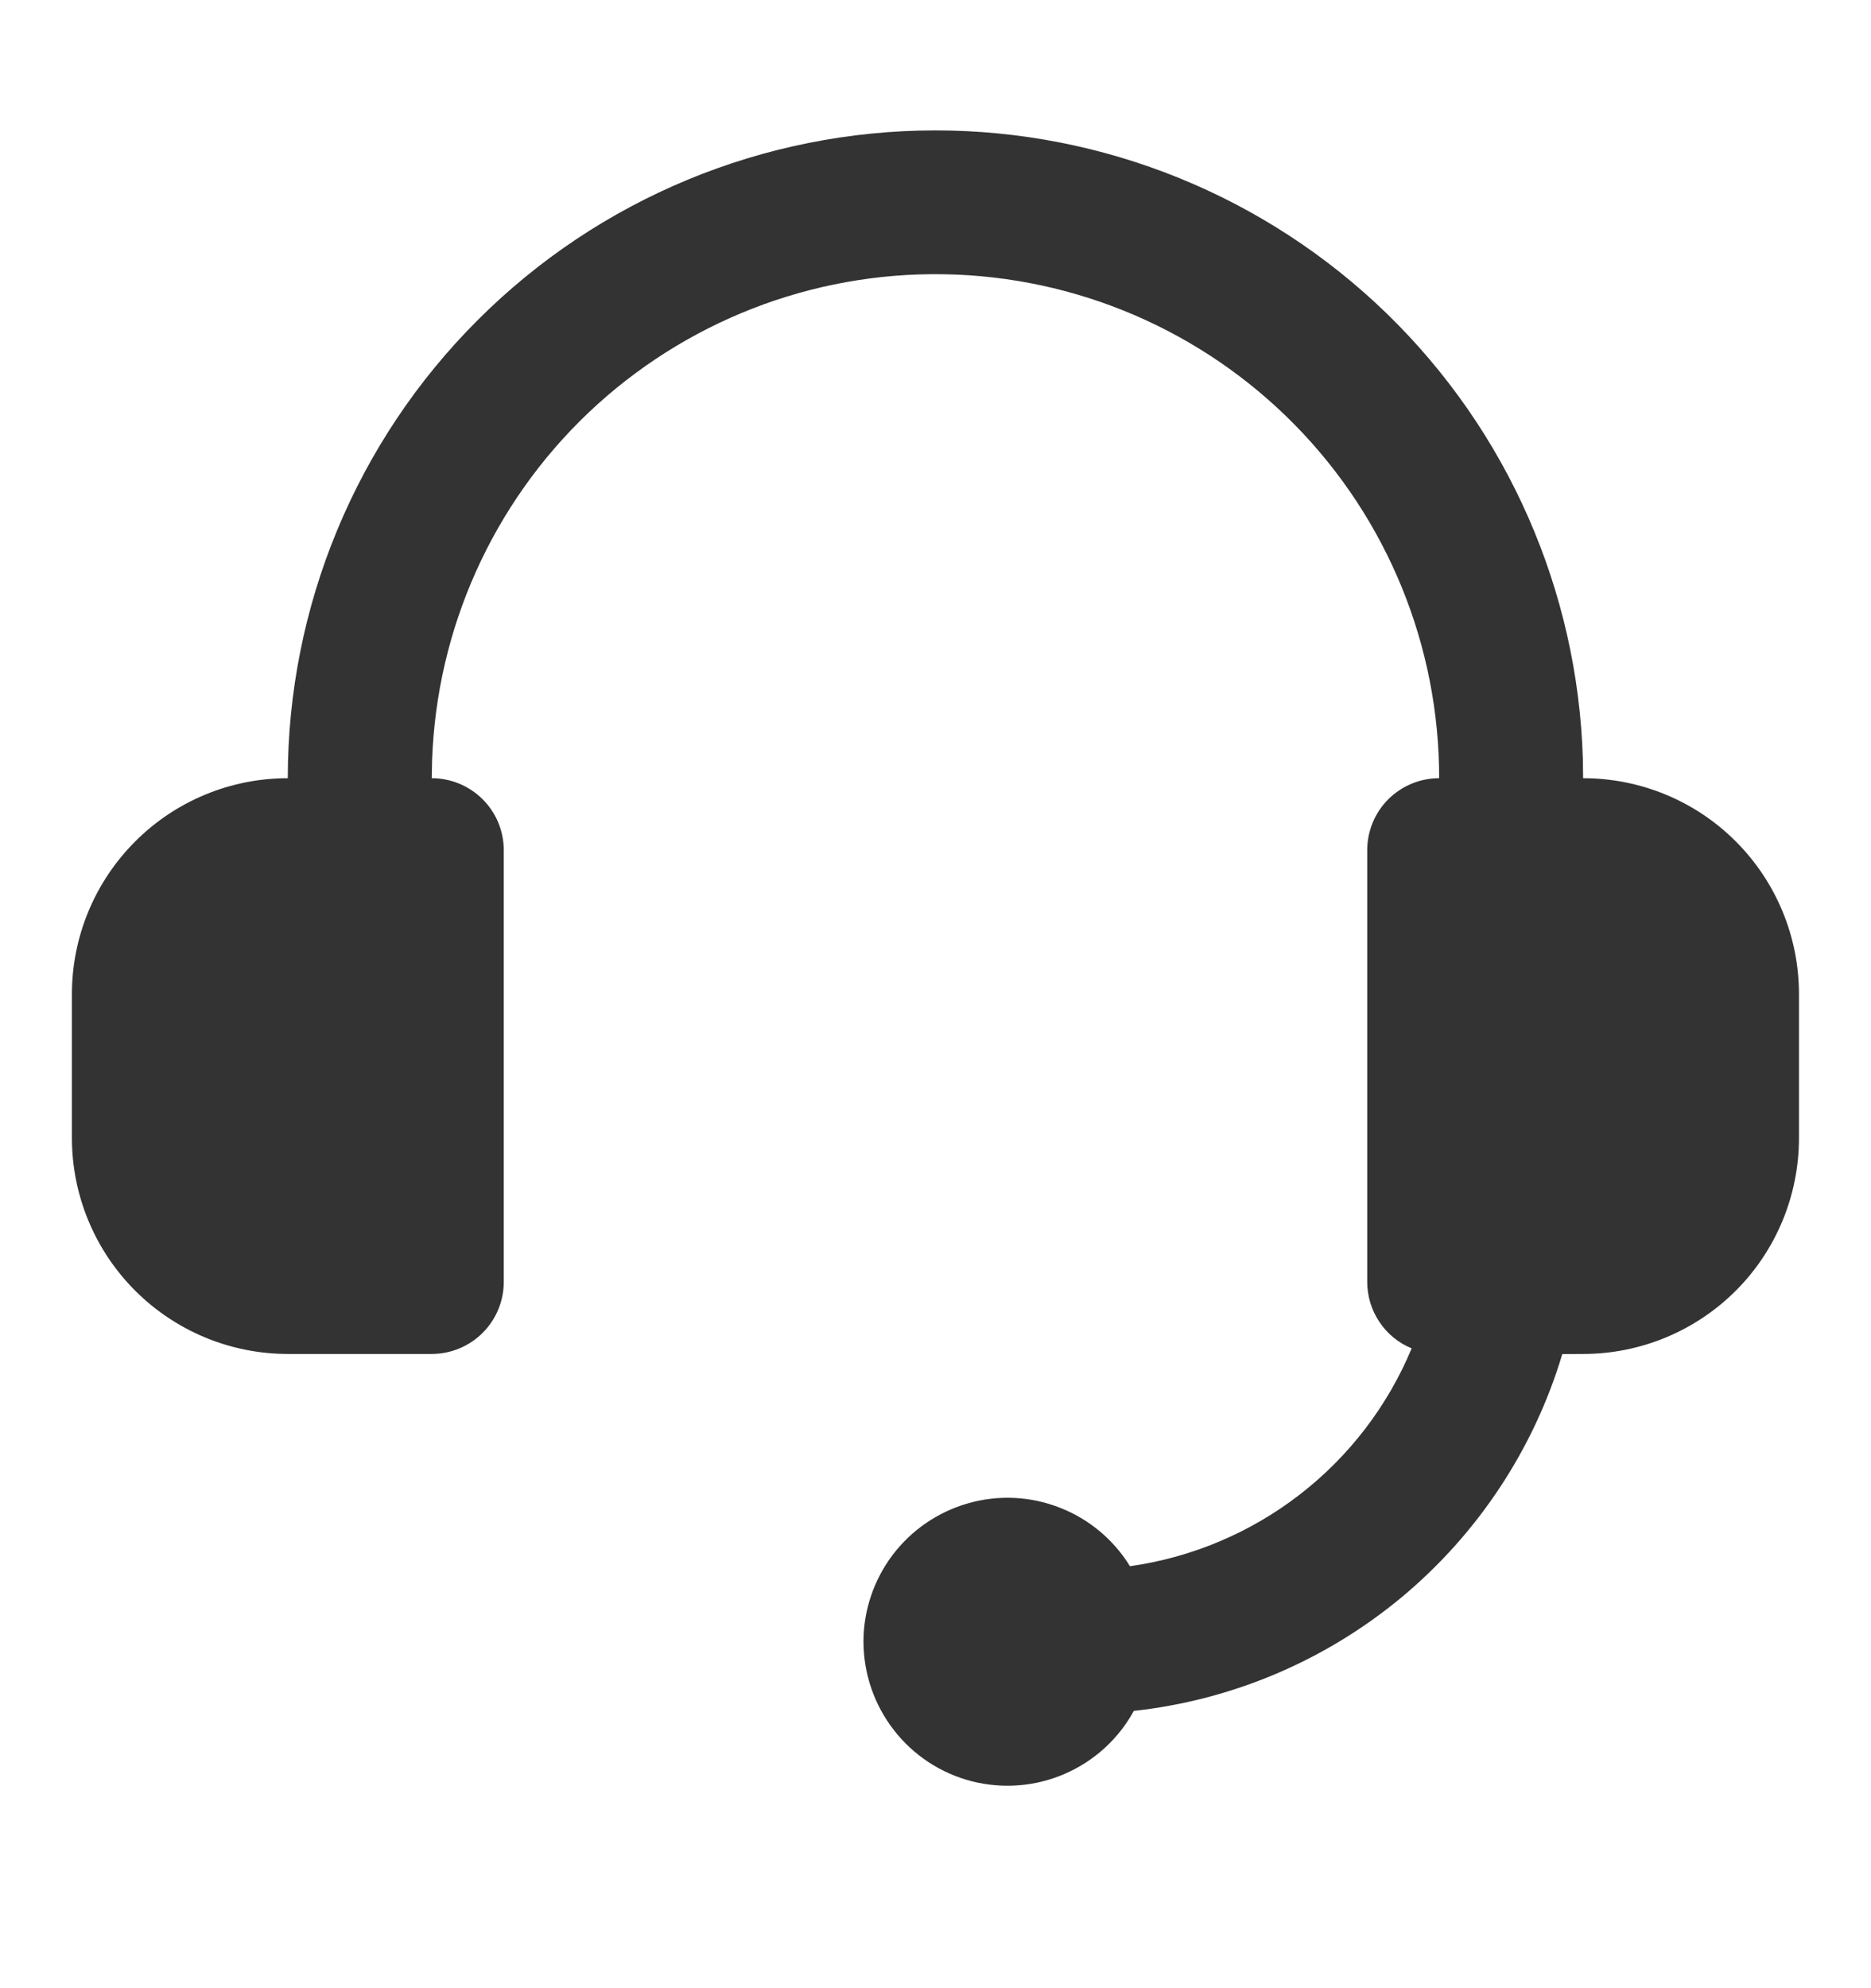 <svg width="16" height="17" viewBox="0 0 16 17" fill="none" xmlns="http://www.w3.org/2000/svg">
<path d="M8 1.115C9.44 1.115 10.824 1.677 11.858 2.68C12.892 3.684 13.493 5.051 13.536 6.491L13.538 6.654C14.028 6.654 14.498 6.848 14.844 7.195C15.19 7.541 15.384 8.01 15.384 8.5V9.731C15.384 10.22 15.19 10.69 14.844 11.036C14.498 11.382 14.028 11.577 13.538 11.577L13.36 11.578C13.117 12.39 12.639 13.113 11.988 13.656C11.336 14.198 10.539 14.537 9.696 14.629C9.565 14.869 9.357 15.058 9.106 15.167C8.856 15.276 8.576 15.298 8.311 15.231C8.046 15.163 7.811 15.009 7.644 14.793C7.476 14.577 7.385 14.312 7.384 14.038C7.384 13.77 7.472 13.51 7.633 13.296C7.795 13.082 8.022 12.927 8.279 12.854C8.537 12.78 8.812 12.793 9.062 12.891C9.312 12.988 9.523 13.164 9.663 13.392C10.192 13.317 10.692 13.106 11.114 12.78C11.537 12.453 11.867 12.022 12.072 11.529C11.959 11.483 11.863 11.404 11.796 11.303C11.728 11.202 11.692 11.083 11.692 10.961V7.269C11.692 7.106 11.757 6.949 11.872 6.834C11.988 6.719 12.144 6.654 12.307 6.654C12.308 5.524 11.865 4.439 11.073 3.633C10.281 2.827 9.204 2.364 8.074 2.345C6.944 2.325 5.852 2.751 5.032 3.529C4.213 4.308 3.733 5.377 3.695 6.506L3.692 6.654C3.855 6.654 4.012 6.719 4.127 6.834C4.243 6.949 4.308 7.106 4.308 7.269V10.961C4.308 11.125 4.243 11.281 4.127 11.397C4.012 11.512 3.855 11.577 3.692 11.577H2.461C1.972 11.577 1.502 11.382 1.156 11.036C0.81 10.69 0.615 10.22 0.615 9.731V8.5C0.615 8.01 0.81 7.541 1.156 7.195C1.502 6.848 1.972 6.654 2.461 6.654C2.461 5.185 3.045 3.776 4.084 2.738C5.122 1.699 6.531 1.115 8 1.115Z" fill="#333333"/>
</svg>
